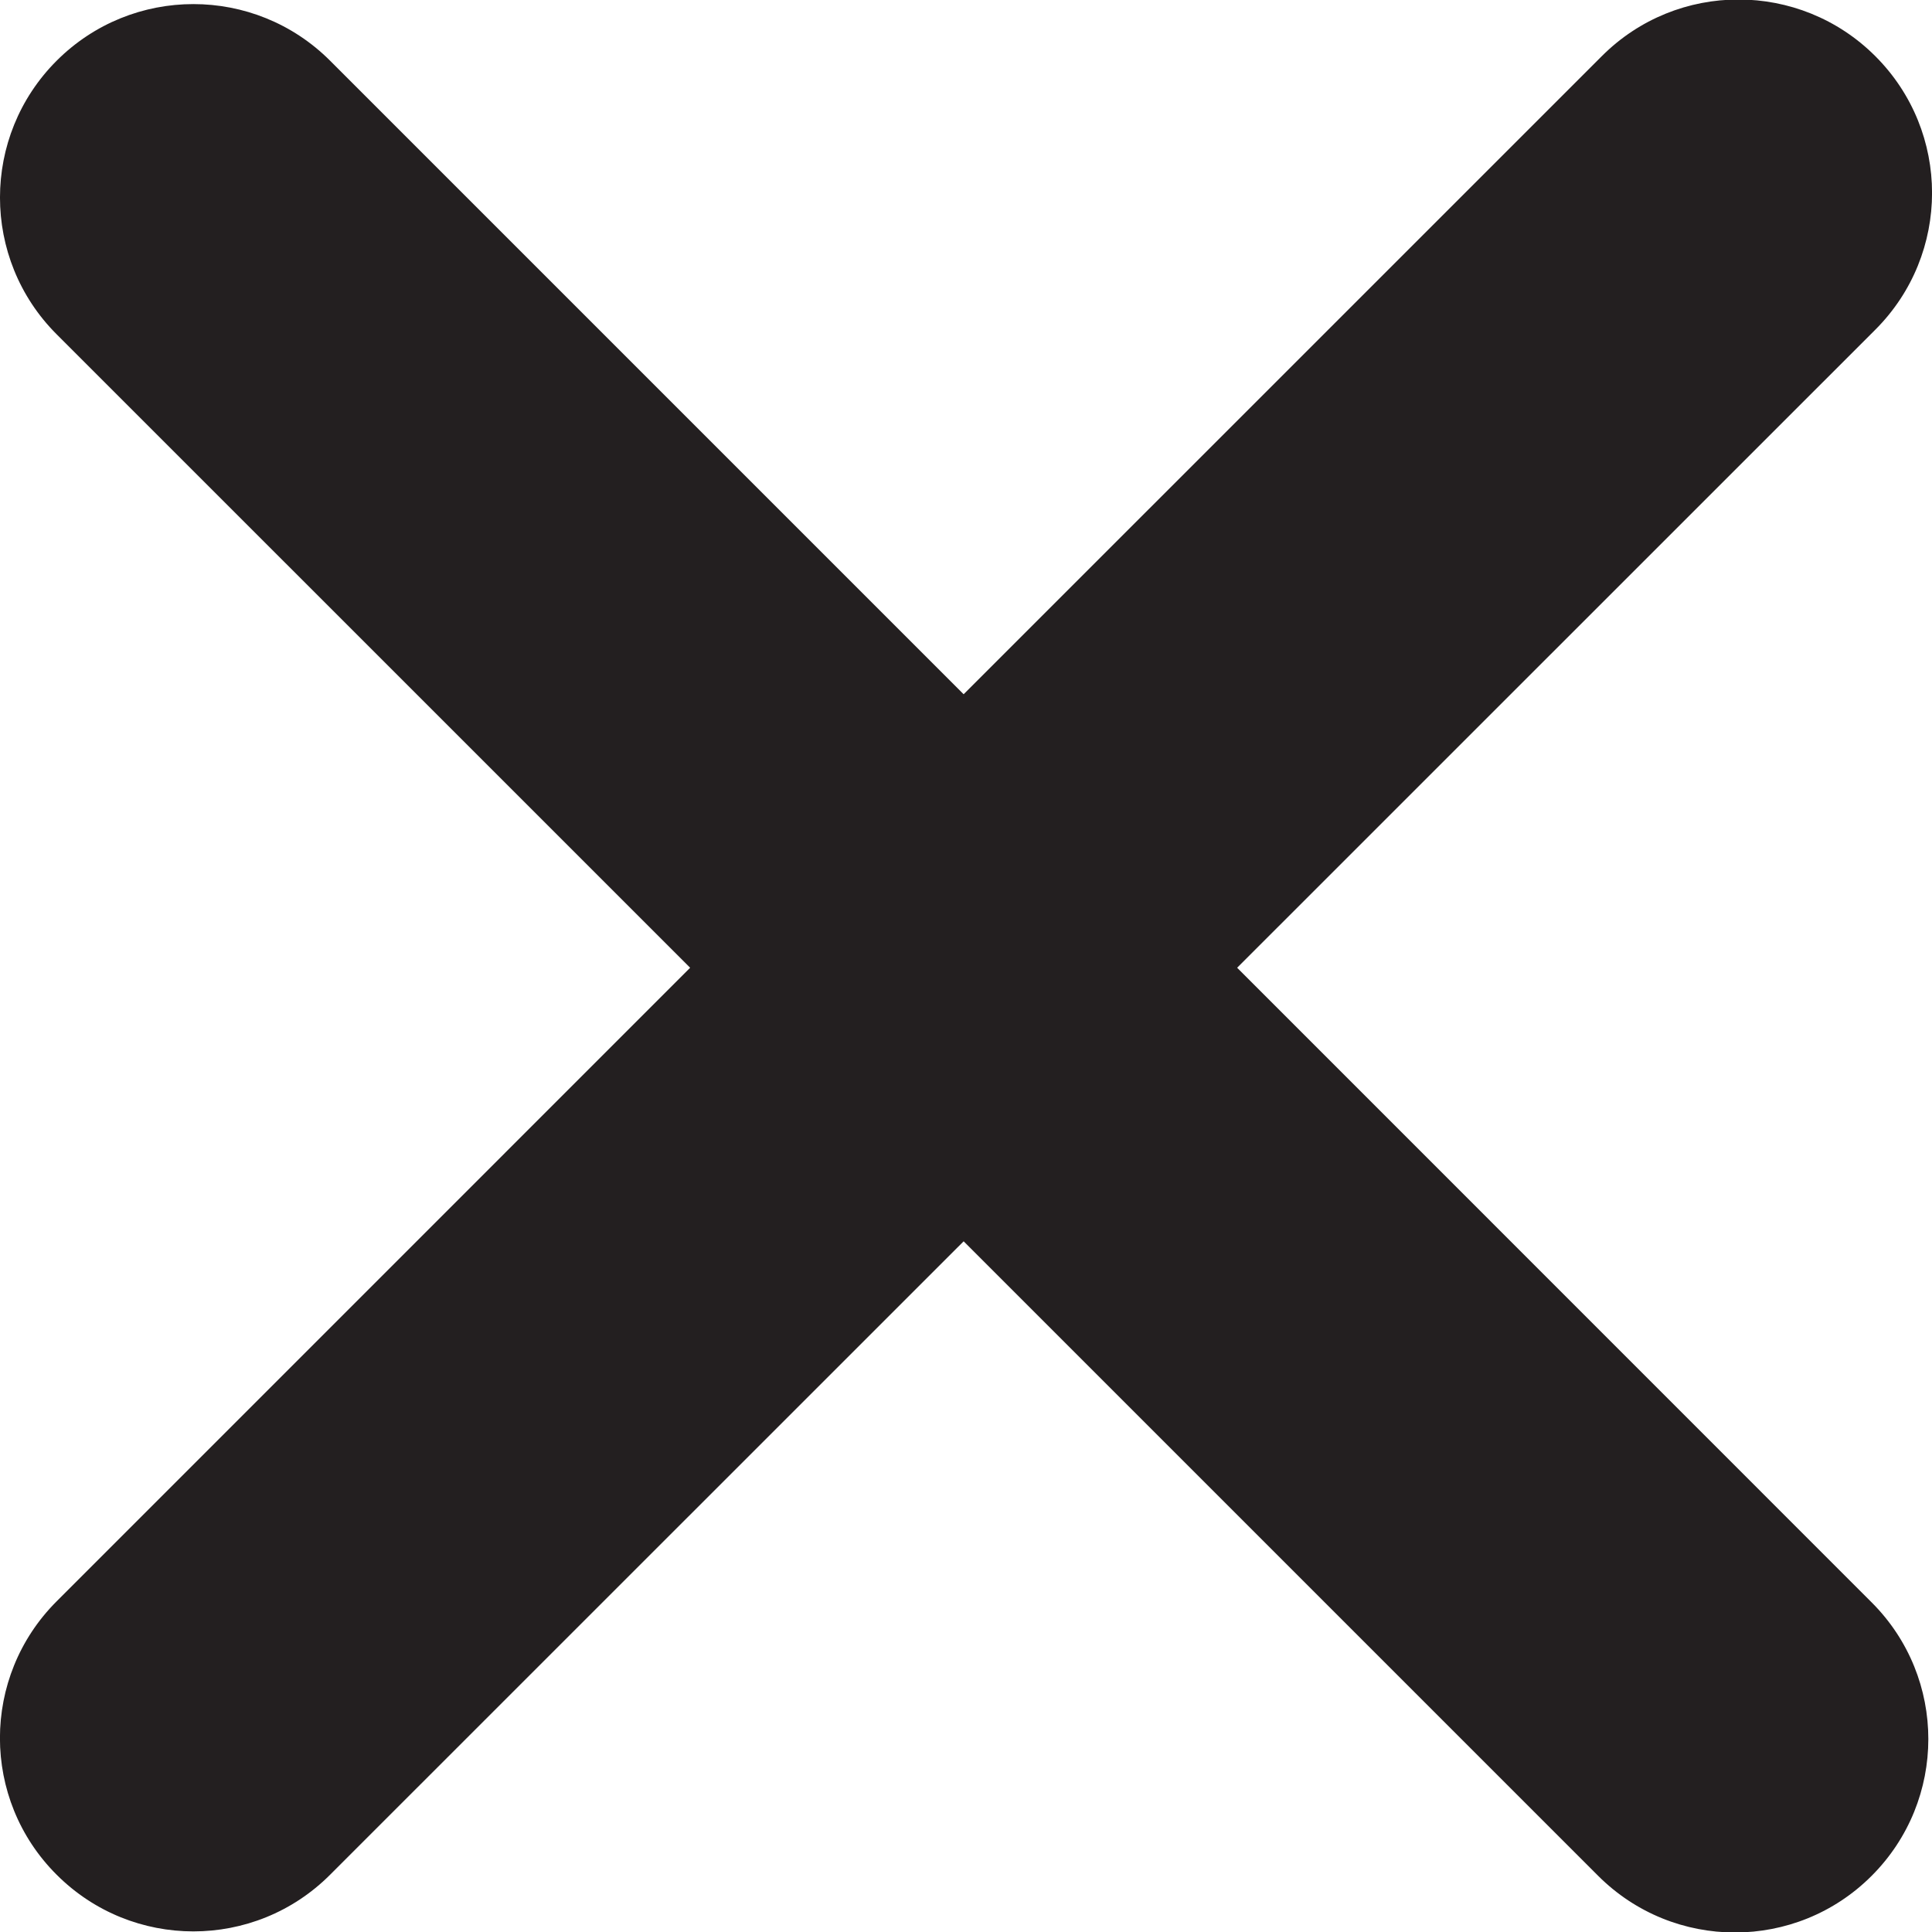<?xml version="1.0" encoding="utf-8"?>
<!-- Generator: Adobe Illustrator 15.1.0, SVG Export Plug-In . SVG Version: 6.00 Build 0)  -->
<!DOCTYPE svg PUBLIC "-//W3C//DTD SVG 1.1//EN" "http://www.w3.org/Graphics/SVG/1.1/DTD/svg11.dtd">
<svg version="1.1" id="Layer_1" xmlns="http://www.w3.org/2000/svg" xmlns:xlink="http://www.w3.org/1999/xlink" x="0px" y="0px"
	 width="32px" height="32px" viewBox="0 0 32 32" enable-background="new 0 0 32 32" xml:space="preserve">
<g>
	<g>
		<path fill="#231F20" d="M20.491,16.029L31.061,5.461c1.253-1.252,1.253-3.279,0-4.531c-1.252-1.251-3.281-1.251-4.53,0
			L15.961,11.499L5.468,1.006c-1.251-1.251-3.279-1.251-4.53,0c-1.25,1.25-1.252,3.279,0,4.531l10.493,10.492L0.938,26.523
			c-1.252,1.251-1.252,3.28,0,4.528c1.251,1.252,3.28,1.252,4.53,0l10.493-10.491L26.47,31.069c1.252,1.252,3.281,1.252,4.531,0
			c1.25-1.251,1.252-3.277,0-4.528L20.491,16.029z"/>
	</g>
</g>
</svg>
